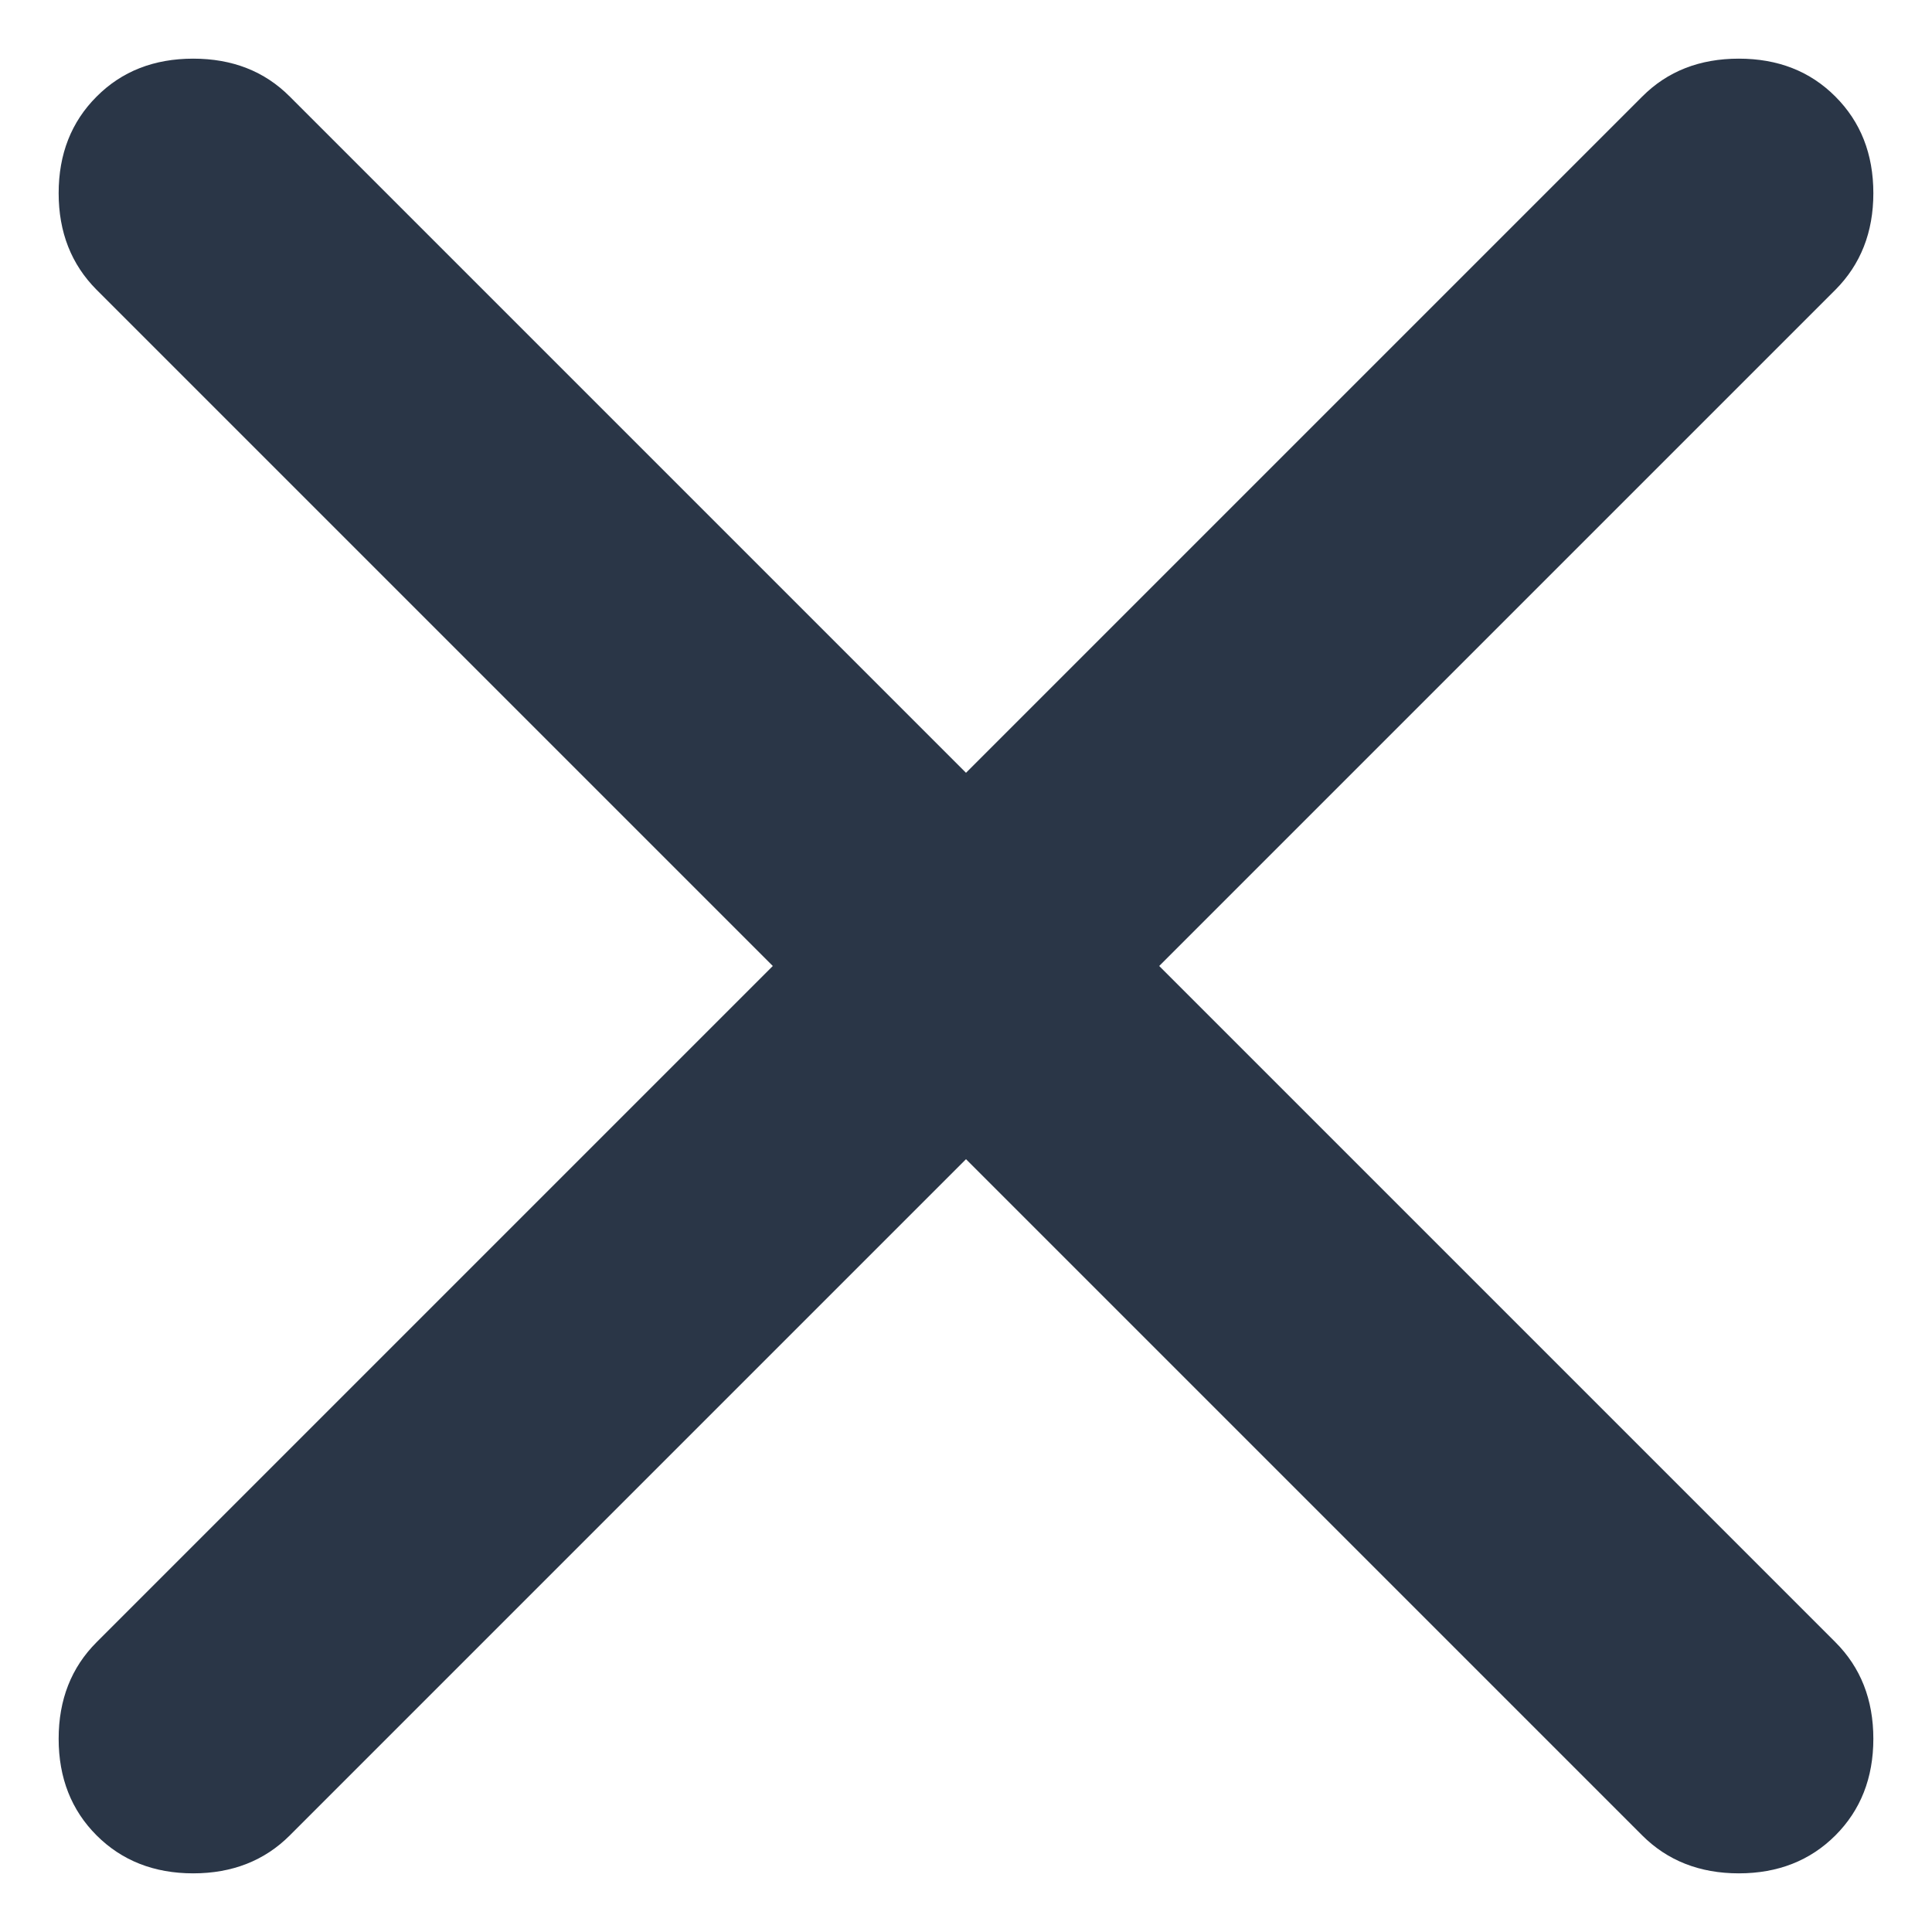 <svg width="14" height="14" viewBox="0 0 14 14" fill="none" xmlns="http://www.w3.org/2000/svg">
<path d="M7 8.4L2.1 13.3C1.917 13.483 1.683 13.575 1.4 13.575C1.117 13.575 0.883 13.483 0.7 13.3C0.517 13.117 0.425 12.883 0.425 12.6C0.425 12.316 0.517 12.083 0.7 11.9L5.6 7L0.7 2.1C0.517 1.916 0.425 1.683 0.425 1.4C0.425 1.116 0.517 0.883 0.7 0.7C0.883 0.516 1.117 0.425 1.4 0.425C1.683 0.425 1.917 0.516 2.1 0.7L7 5.6L11.9 0.7C12.083 0.516 12.317 0.425 12.6 0.425C12.883 0.425 13.117 0.516 13.3 0.7C13.483 0.883 13.575 1.116 13.575 1.4C13.575 1.683 13.483 1.916 13.3 2.1L8.4 7L13.3 11.9C13.483 12.083 13.575 12.316 13.575 12.6C13.575 12.883 13.483 13.117 13.3 13.3C13.117 13.483 12.883 13.575 12.6 13.575C12.317 13.575 12.083 13.483 11.9 13.3L7 8.4Z" fill="#2A3647"/>
</svg>
